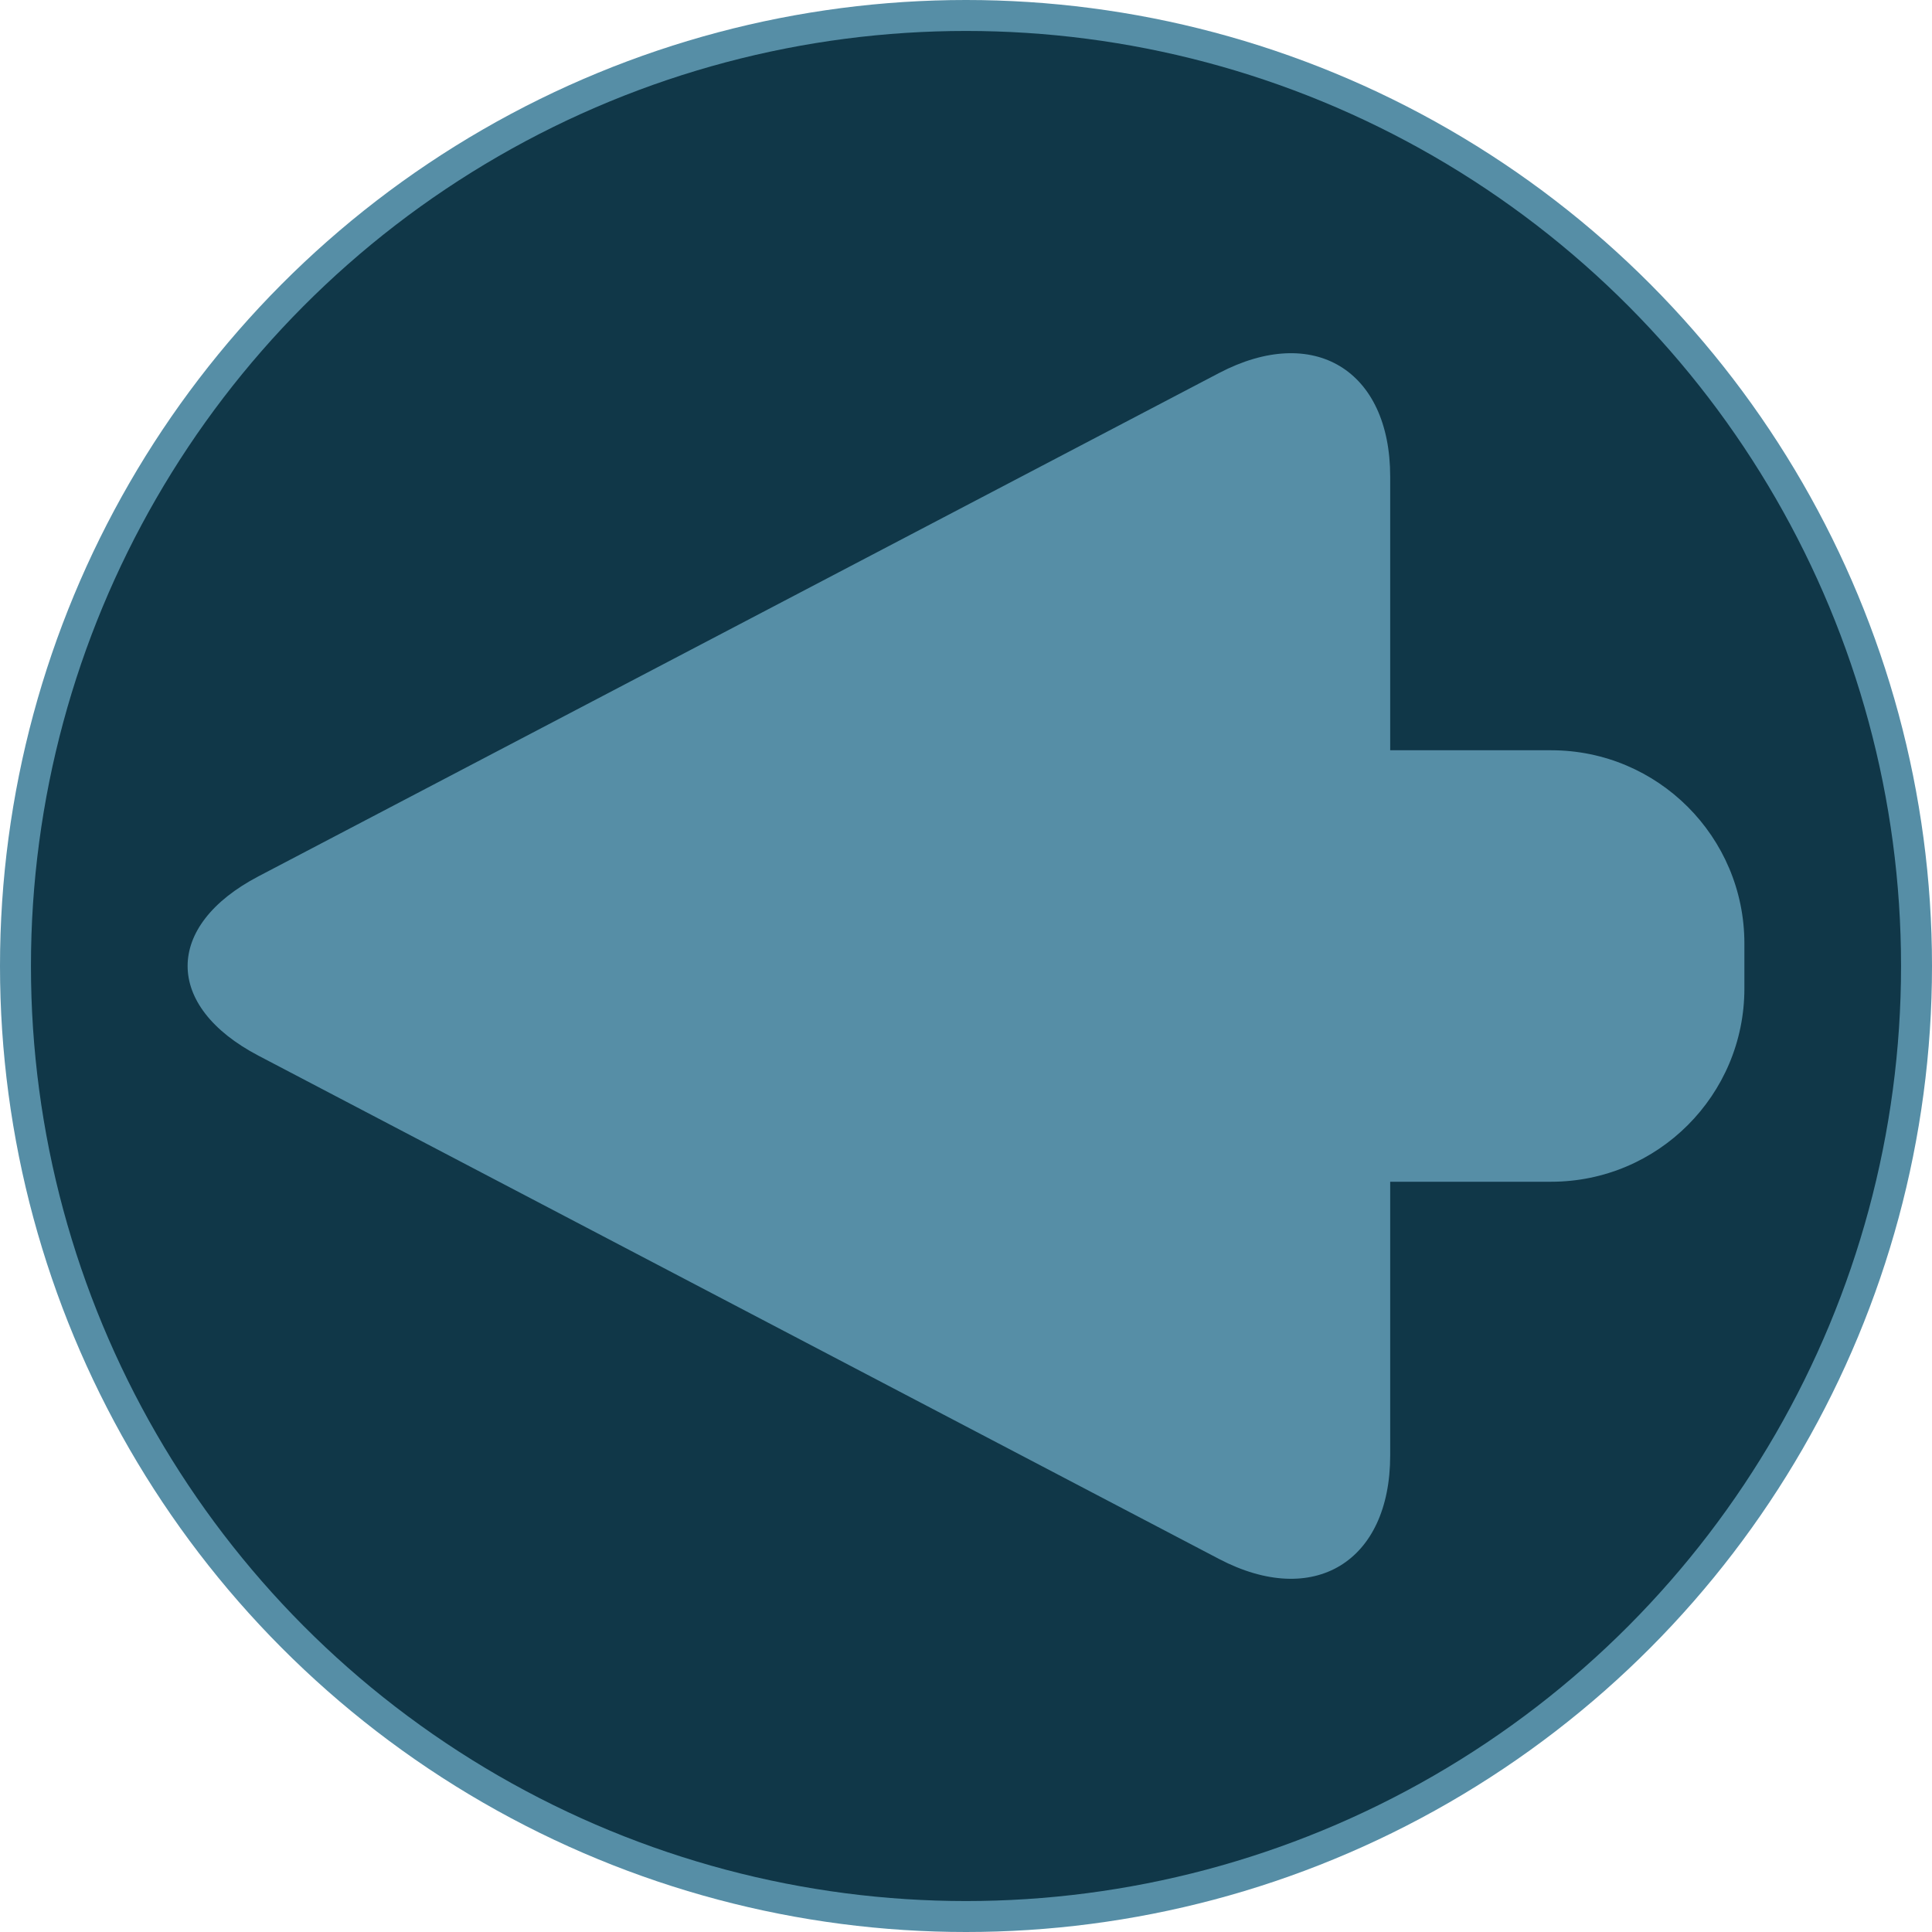 <?xml version="1.0" encoding="UTF-8" standalone="no"?><!-- Generator: Gravit.io --><svg xmlns="http://www.w3.org/2000/svg" xmlns:xlink="http://www.w3.org/1999/xlink" style="isolation:isolate" viewBox="0 0 150 150" width="150pt" height="150pt"><defs><clipPath id="_clipPath_3kPjQ8TnvLO8wT5Dh6F9fcvzivYrDqNF"><rect width="150" height="150"/></clipPath></defs><g clip-path="url(#_clipPath_3kPjQ8TnvLO8wT5Dh6F9fcvzivYrDqNF)"><circle vector-effect="non-scaling-stroke" cx="75" cy="75" r="75" fill="rgb(86,142,166)"/><circle vector-effect="non-scaling-stroke" cx="75" cy="75" r="72.597" fill="rgb(16,55,72)"/><path d=" M 107.934 58.25 L 107.934 37 C 107.934 28.721 101.981 25.119 94.647 28.962 L 57.357 48.5 L 20.066 68.038 C 12.733 71.881 12.733 78.119 20.066 81.962 L 57.357 101.5 L 94.647 121.038 C 101.981 124.881 107.934 121.279 107.934 113 L 107.934 91.75 L 120.434 91.75 C 128.713 91.75 135.434 85.029 135.434 76.75 L 135.434 73.25 C 135.434 64.971 128.713 58.25 120.434 58.25 L 107.934 58.25 Z " fill-rule="evenodd" fill="rgb(86,142,166)"/></g></svg>